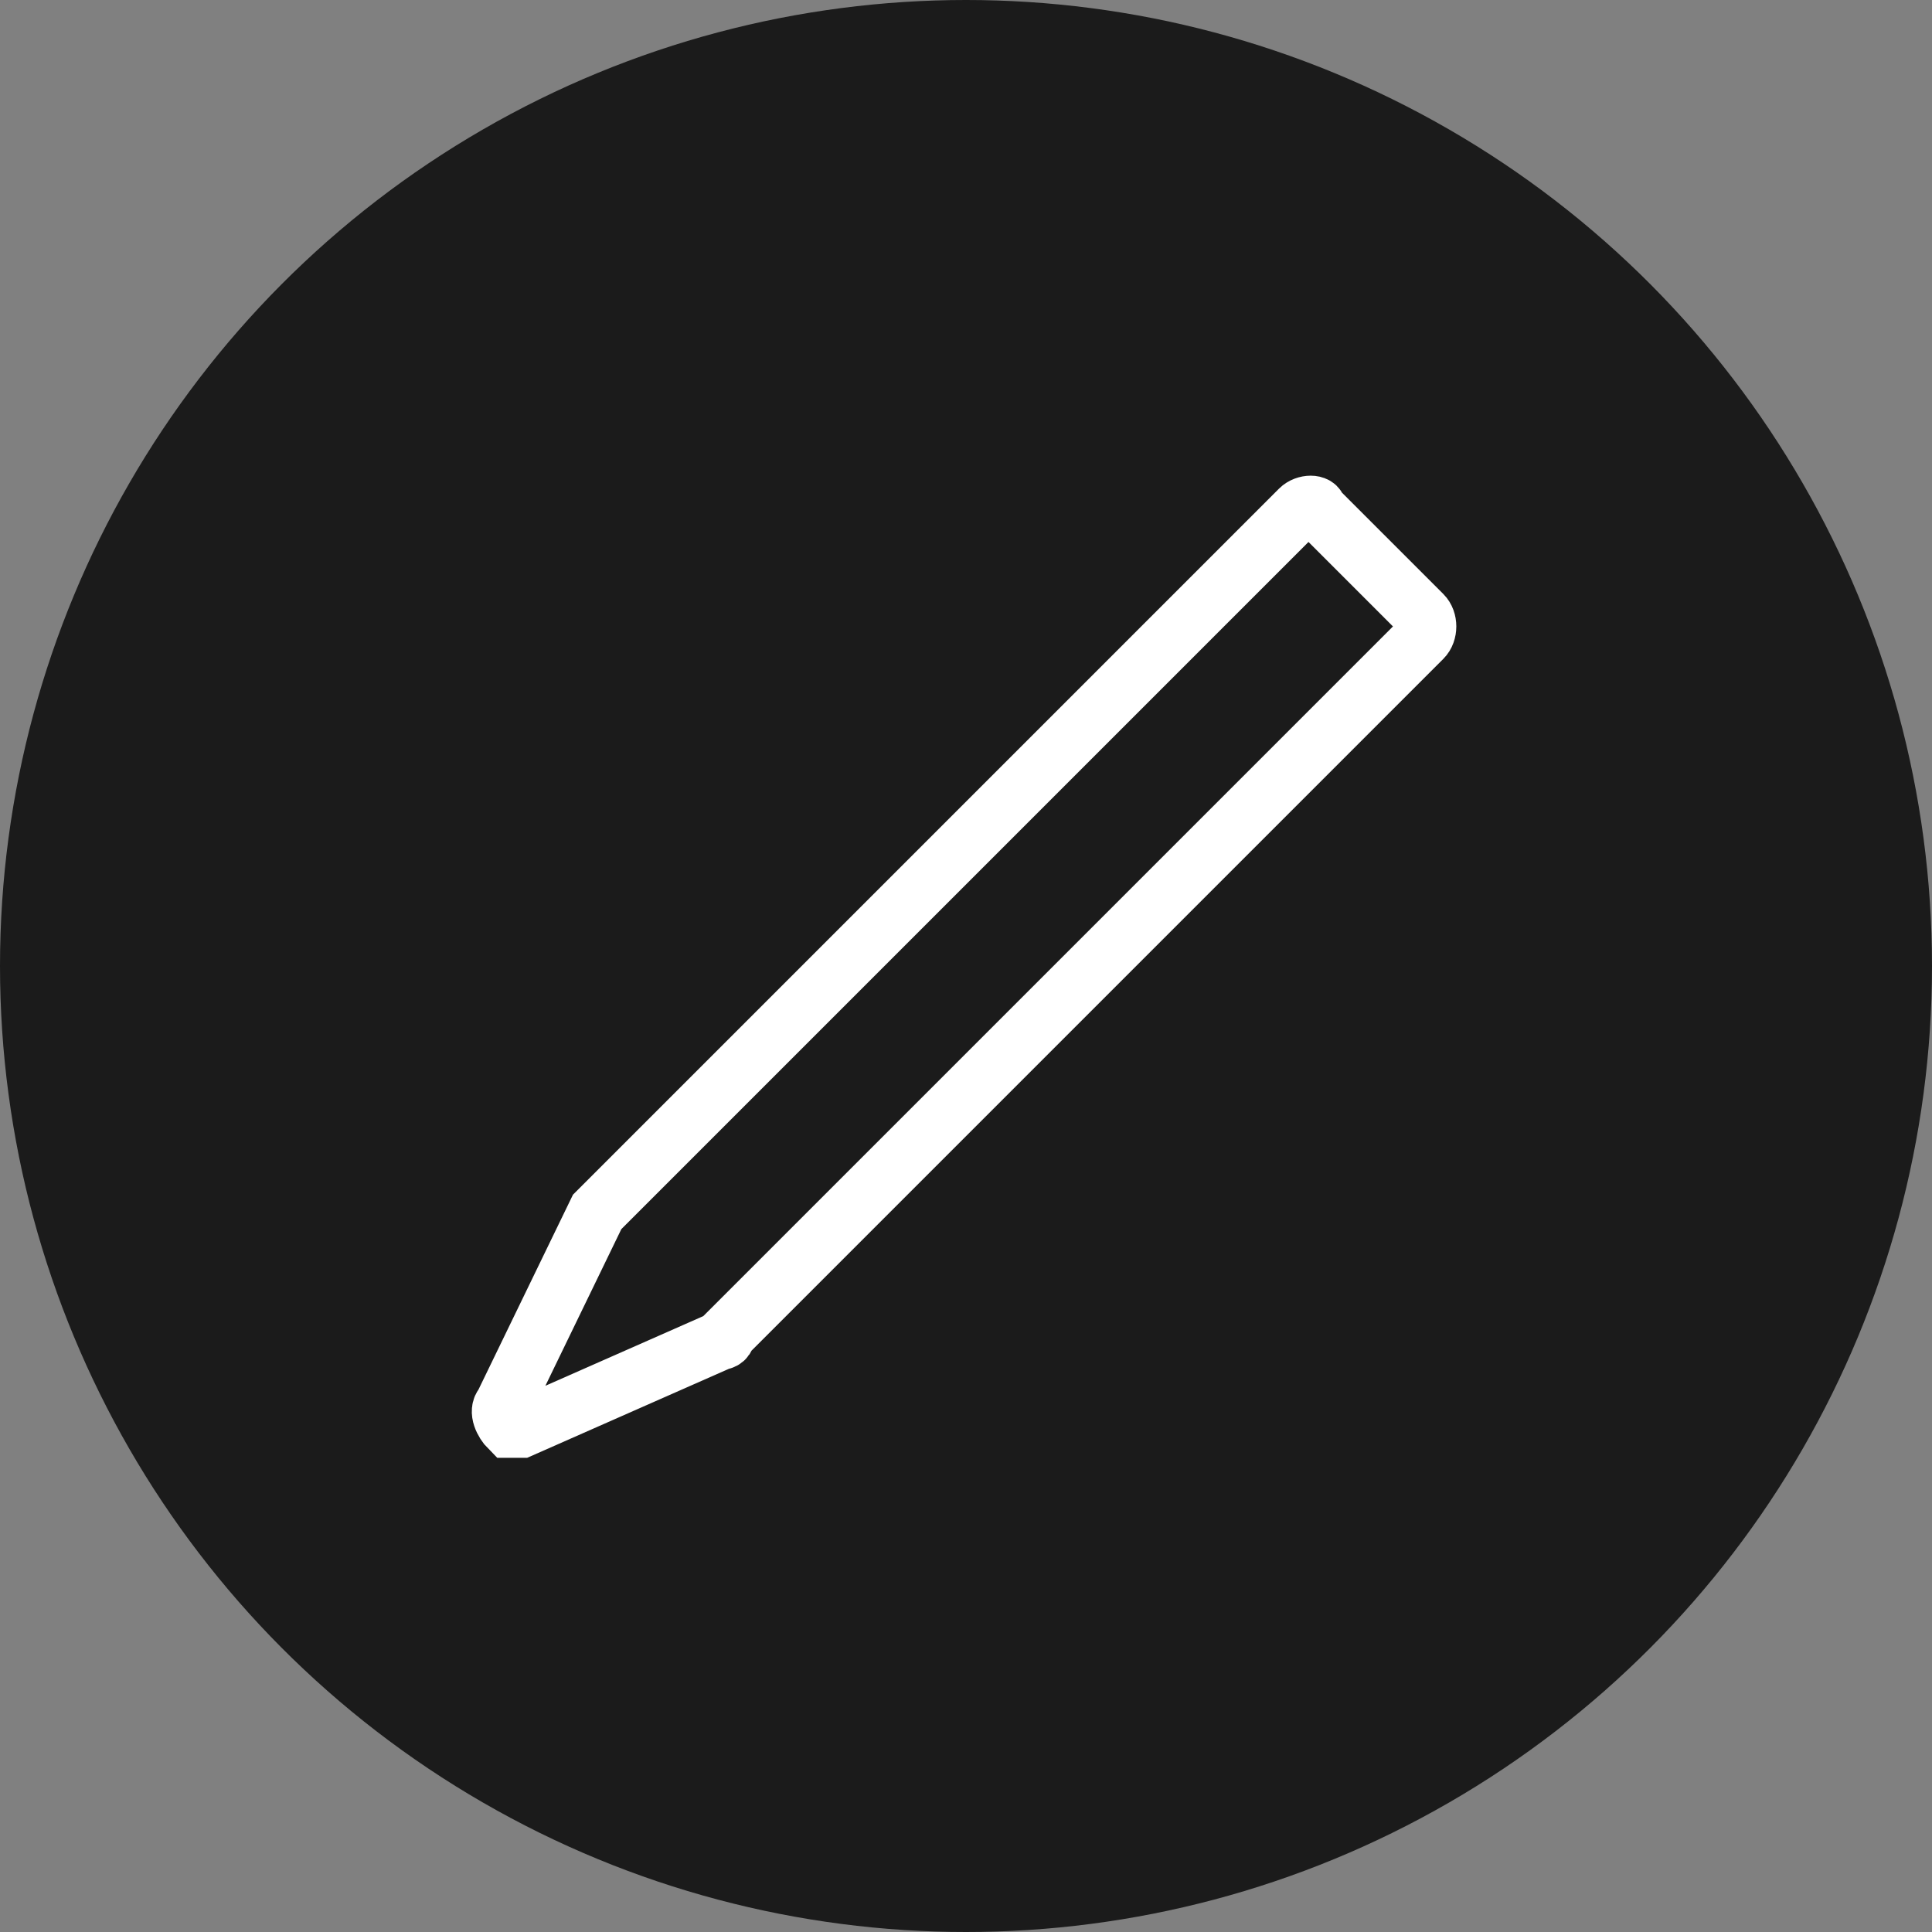 <?xml version="1.0" encoding="utf-8"?>
<!-- Generator: Adobe Illustrator 25.3.1, SVG Export Plug-In . SVG Version: 6.00 Build 0)  -->
<svg version="1.1" id="Layer_1" xmlns="http://www.w3.org/2000/svg" xmlns:xlink="http://www.w3.org/1999/xlink" x="0px" y="0px"
	 viewBox="0 0 33 33" style="enable-background:new 0 0 33 33;" xml:space="preserve">
<rect x="0" y="0" width="33" height="33" fill="#808080" stroke="none"/>
<style type="text/css">
	.st0{fill:#1B1B1B;}
	.st1{fill:none;stroke:#FFFFFF;stroke-miterlimit:10;}
</style>
<circle class="st0" cx="16.5" cy="16.5" r="16.5"/>
<path class="st1" d="M22.2,8.7L10.3,20.6c0,0,0,0-0.1,0.1L8.6,24c-0.1,0.1,0,0.3,0.1,0.4c0.1,0,0.2,0,0.2,0l3.4-1.5
	c0,0,0.1,0,0.1-0.1l11.9-11.9c0.1-0.1,0.1-0.3,0-0.4l-1.8-1.8C22.5,8.6,22.3,8.6,22.2,8.7C22.2,8.7,22.2,8.7,22.2,8.7z"/>
</svg>

